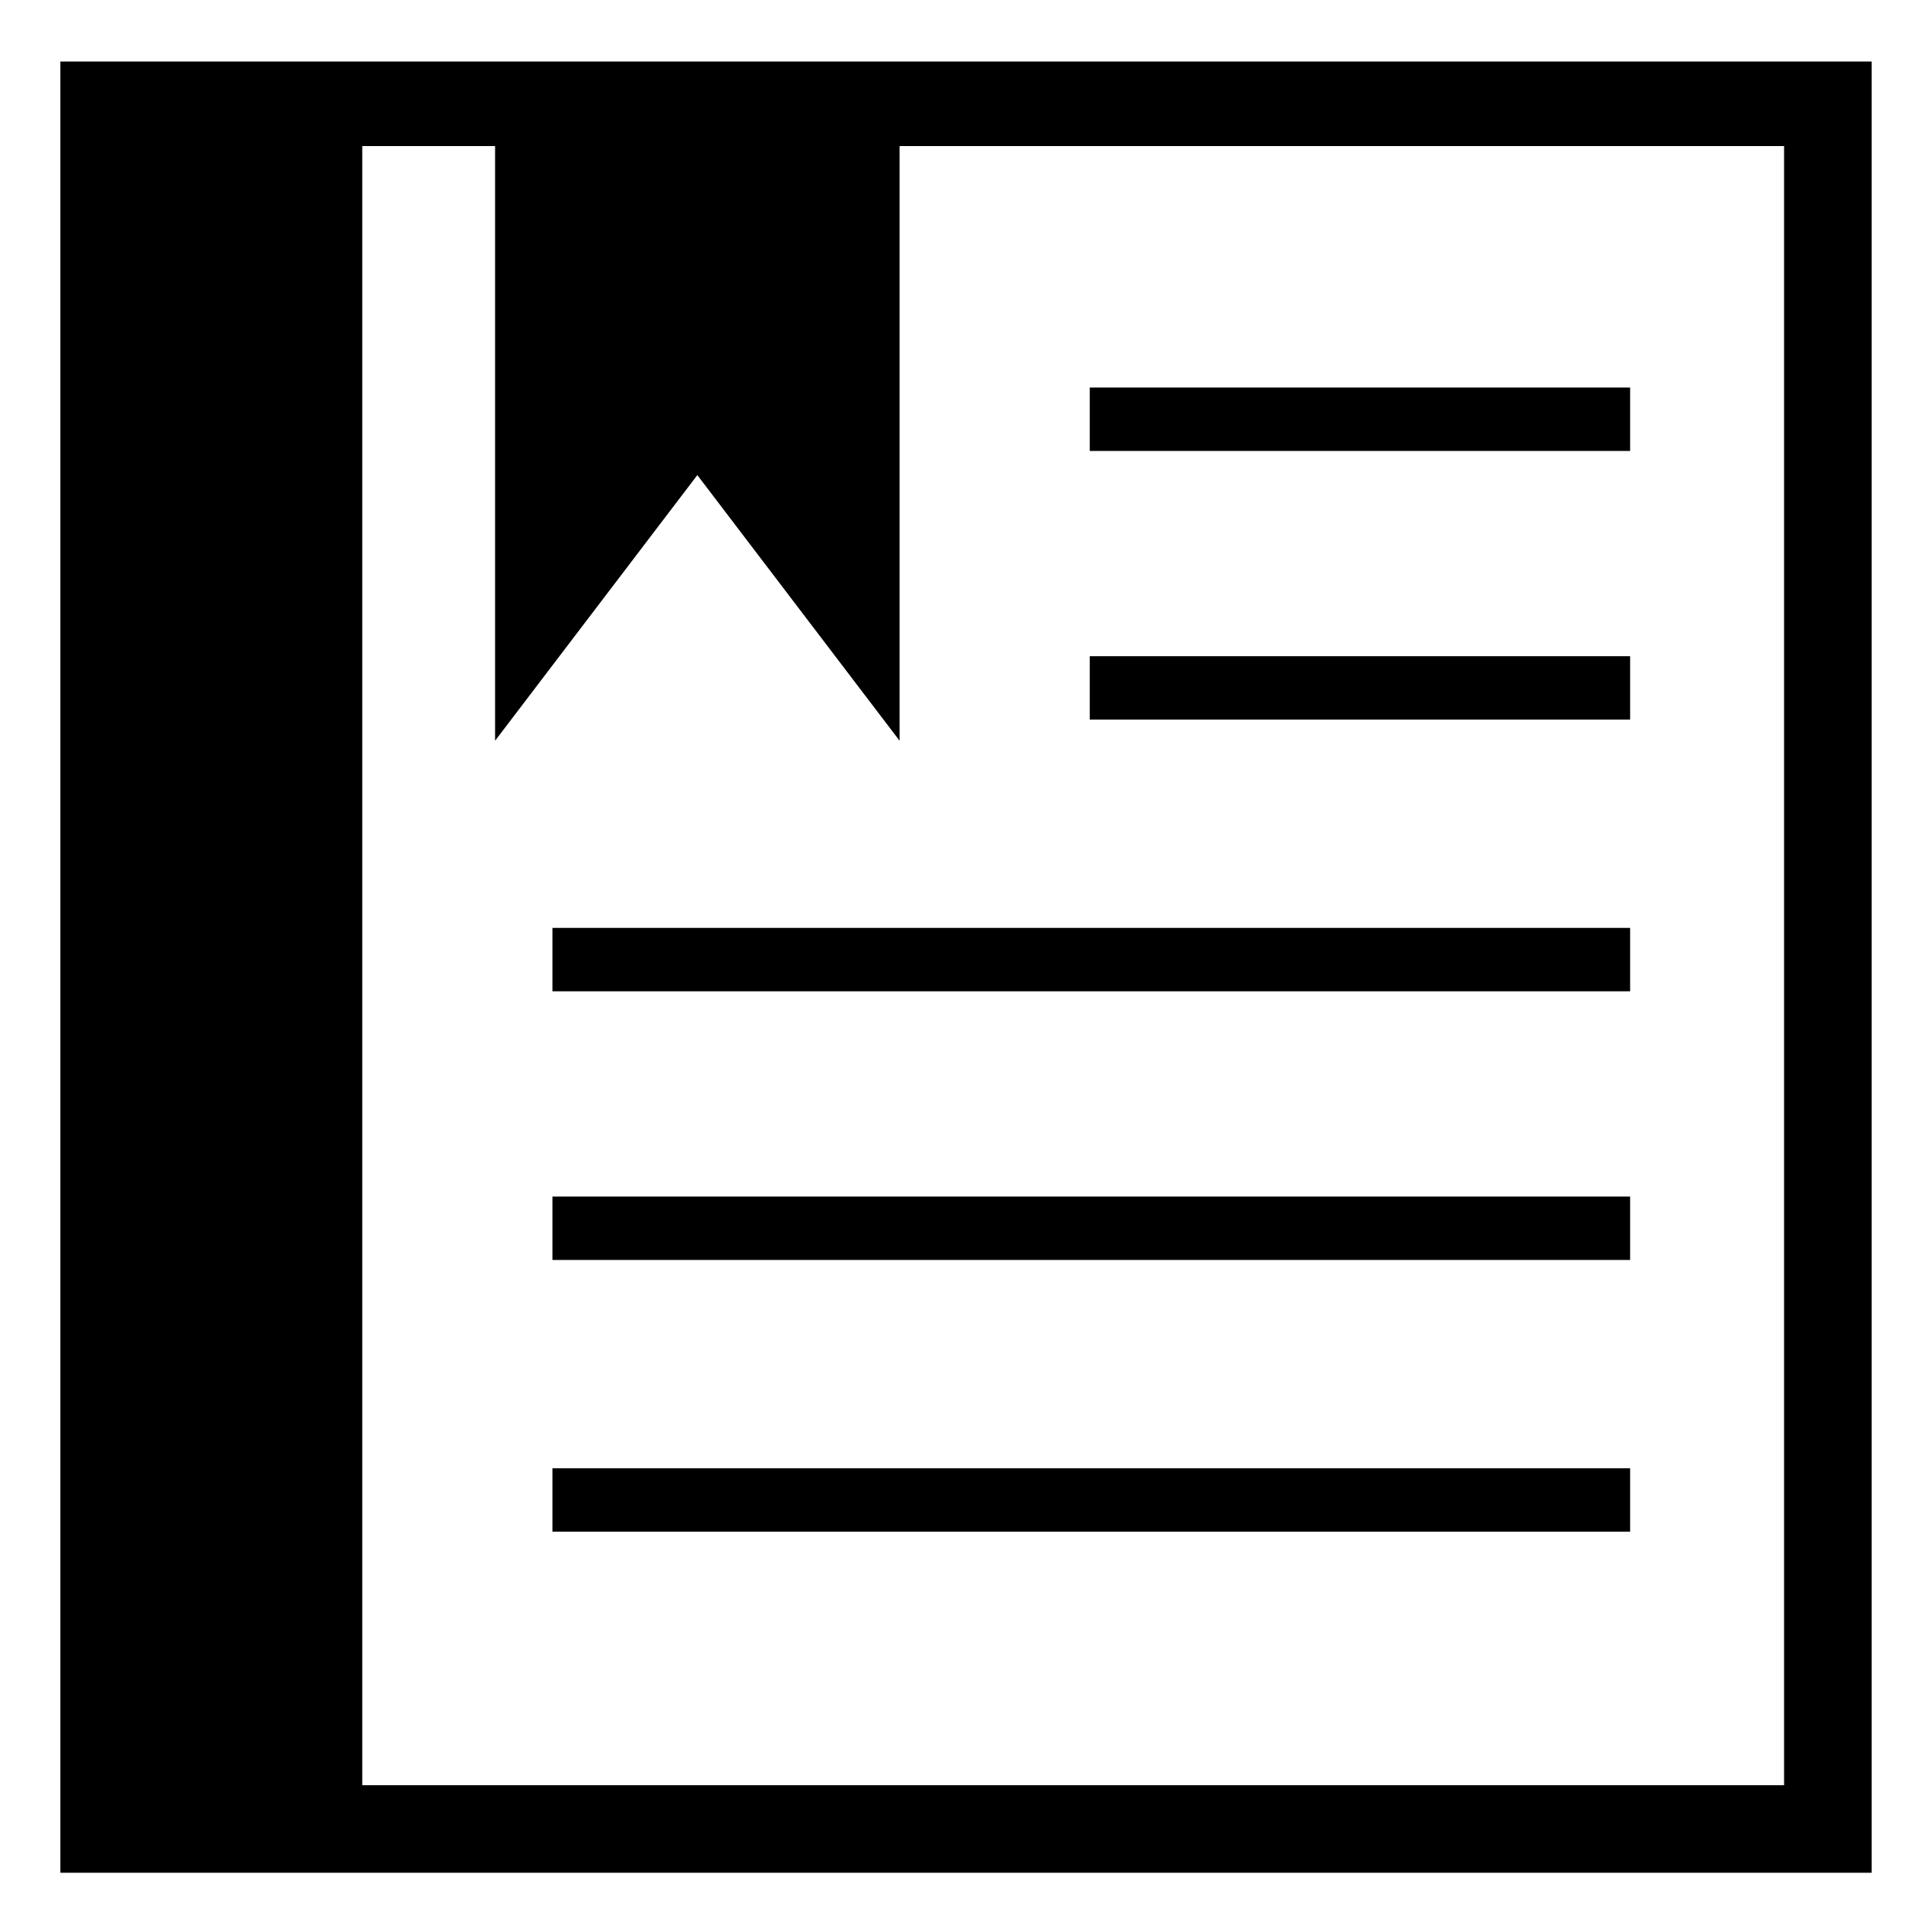 <?xml version="1.0" encoding="utf-8"?>
<!-- Generator: Adobe Illustrator 24.0.1, SVG Export Plug-In . SVG Version: 6.00 Build 0)  -->
<svg version="1.1" id="Layer_1" xmlns="http://www.w3.org/2000/svg" xmlns:xlink="http://www.w3.org/1999/xlink" x="0px" y="0px"
	 width="64px" height="64px" viewBox="0 0 64 64" style="enable-background:new 0 0 64 64;" xml:space="preserve">
<rect style="fill:none;" width="64" height="64"/>
<g transform="translate(0,-952.362)">
	<path style="fill-rule:evenodd;clip-rule:evenodd;" d="M2,954.4v60h60v-60H2z M12,957.2h4.4v19.7l6.7-8.8l6.7,8.8
		v-19.7h29.3v54.3H12V957.2z"/>
	<path style="fill-rule:evenodd;clip-rule:evenodd;" d="M18.3,983.1v2.1H54v-2.1H18.3z"/>
	<path style="fill-rule:evenodd;clip-rule:evenodd;" d="M18.3,992v2.1H54V992H18.3z"/>
	<path style="fill-rule:evenodd;clip-rule:evenodd;" d="M18.3,1001v2.1H54v-2.1H18.3z"/>
	<path style="fill-rule:evenodd;clip-rule:evenodd;" d="M36.1,965.2v2.1H54v-2.1C54,965.2,36.1,965.2,36.1,965.2z"/>
	<path style="fill-rule:evenodd;clip-rule:evenodd;" d="M36.1,974.1v2.1H54v-2.1C54,974.1,36.1,974.1,36.1,974.1z"/>
</g>
</svg>
